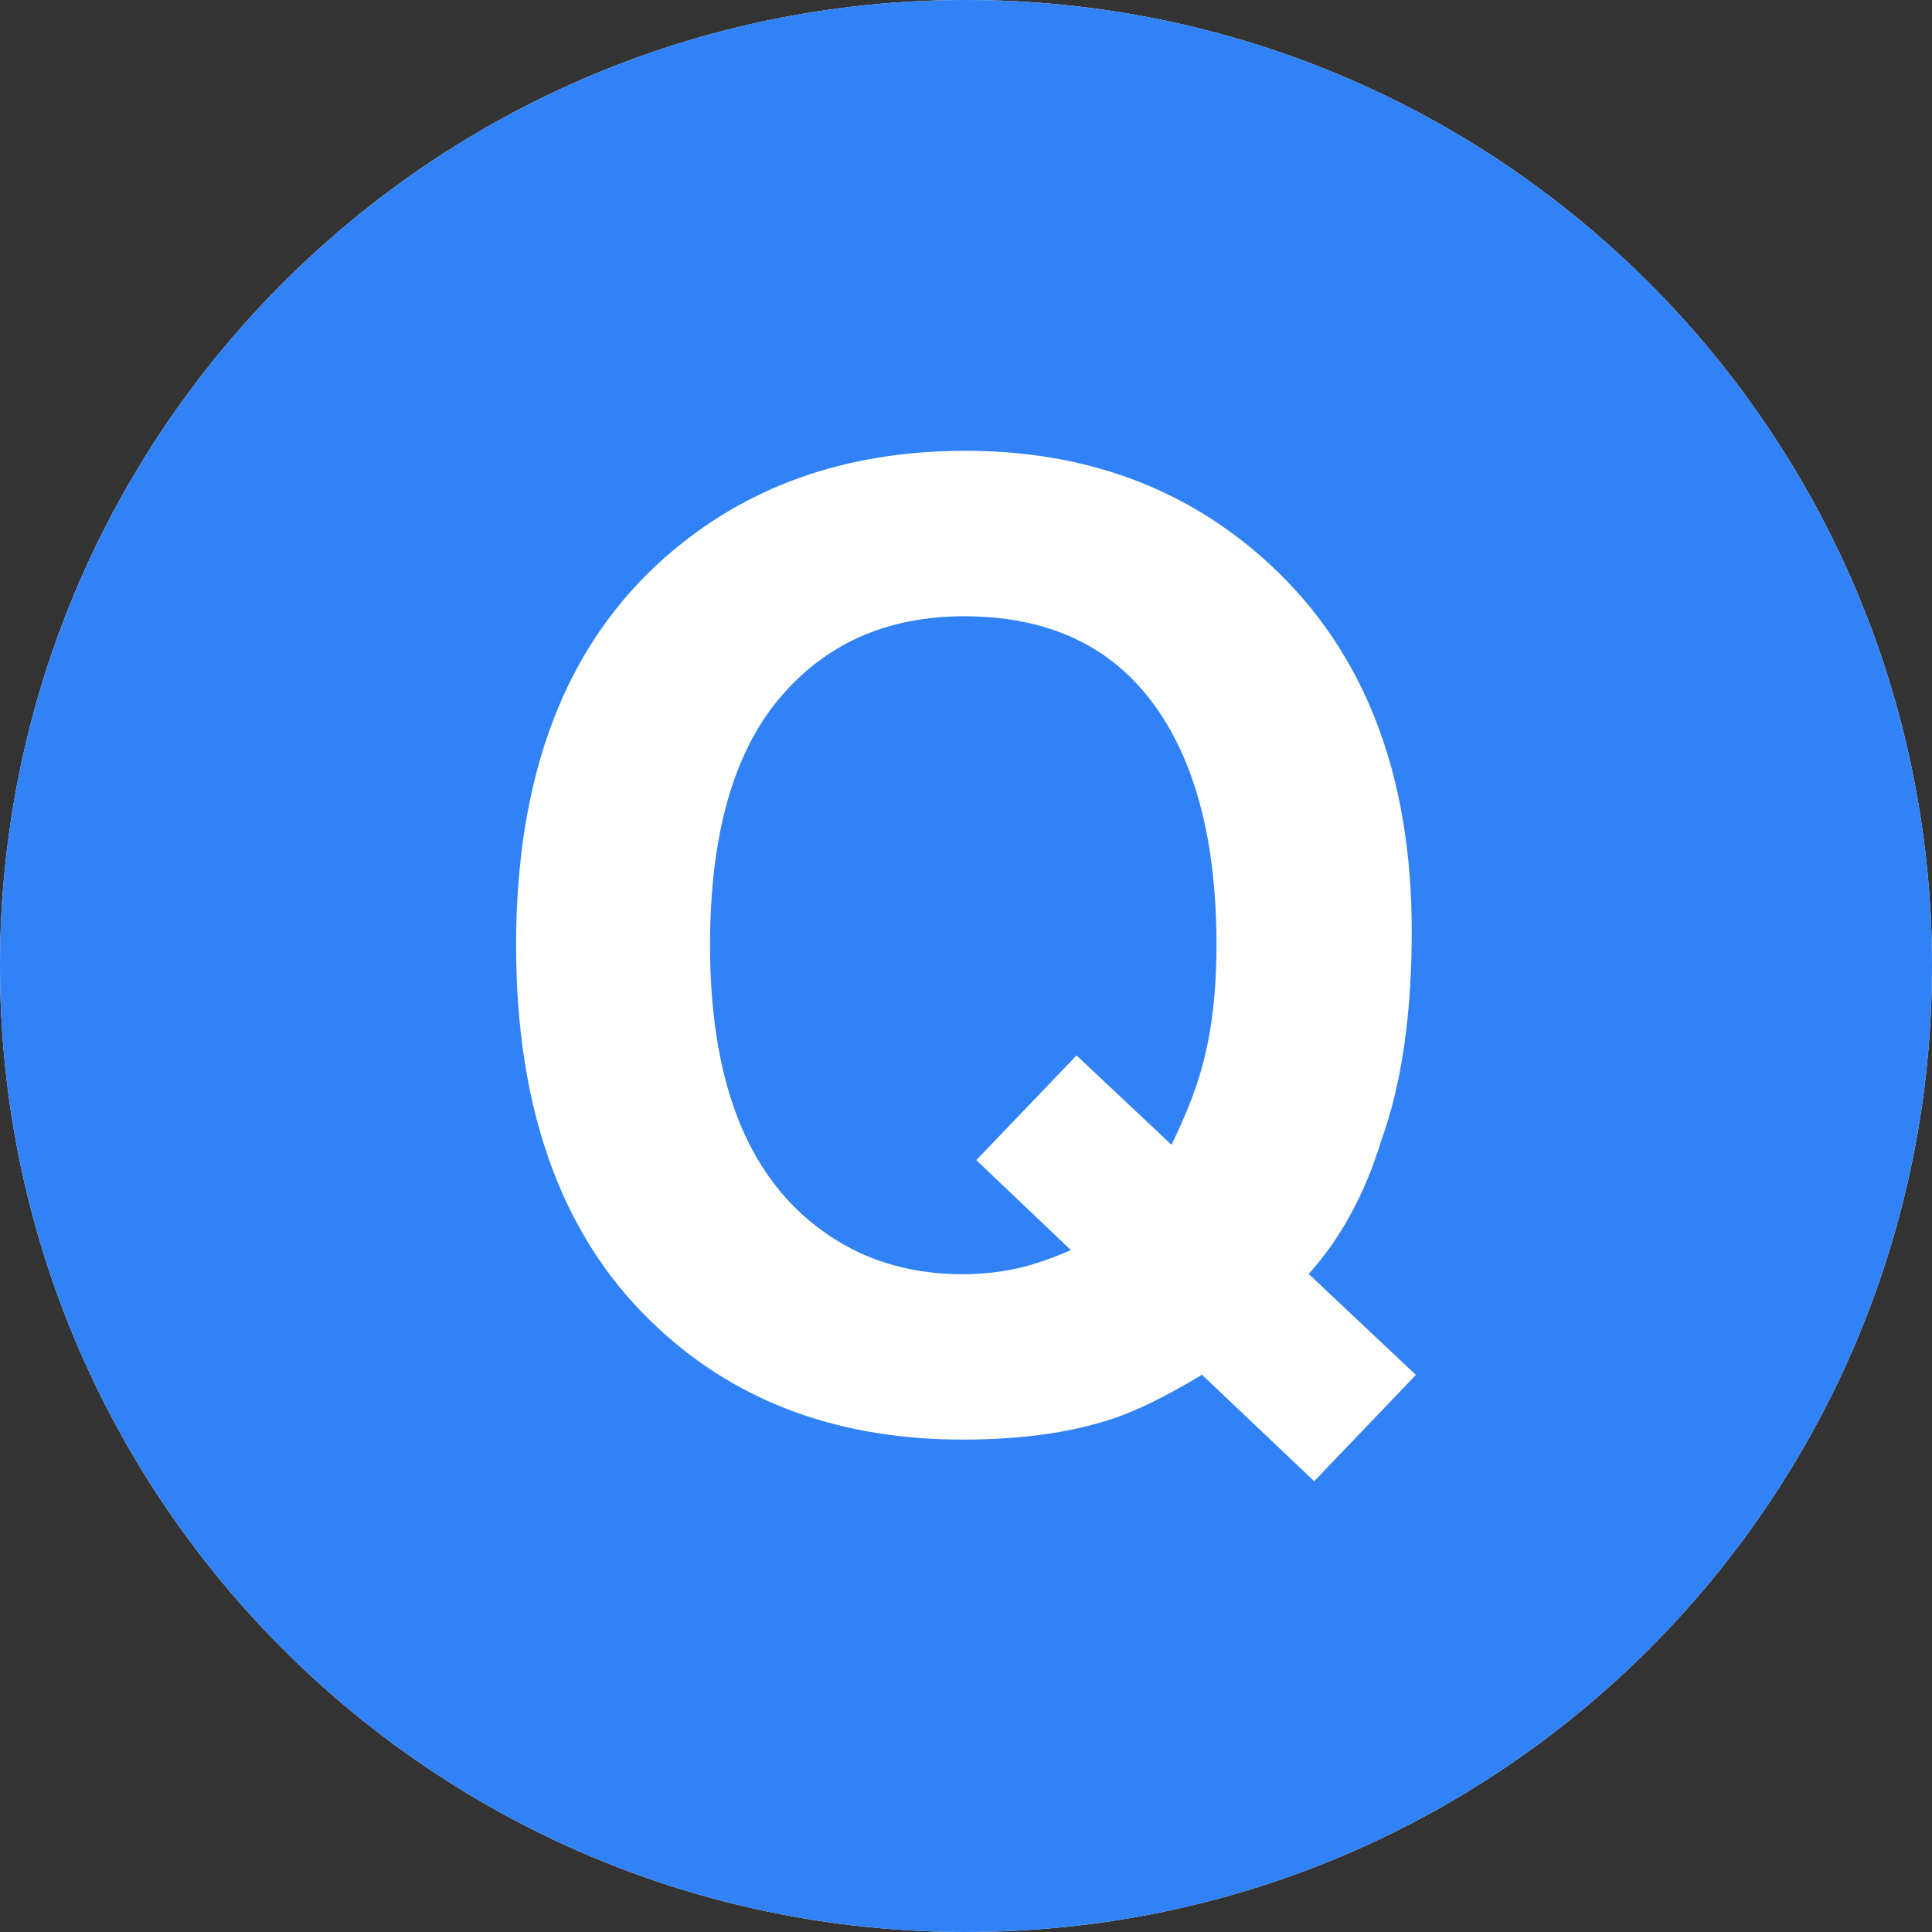 <svg width="60" height="60" viewBox="0 0 60 60" fill="none" xmlns="http://www.w3.org/2000/svg">
<rect x="0" y="0" width="60" height="60" fill="#333333" stroke="none"/>
<path d="M60 30C60 46.569 46.569 60 30 60C13.431 60 0 46.569 0 30C0 13.431 13.431 0 30 0C46.569 0 60 13.431 60 30Z" fill="white"/>
<path d="M30 0C13.432 0 0 13.432 0 30C0 46.568 13.432 60 30 60C46.568 60 60 46.568 60 30C60 13.432 46.568 0 30 0ZM40.813 46L37.327 42.693C36.263 43.339 35.345 43.793 34.569 44.056C33.268 44.492 31.712 44.708 29.899 44.708C26.116 44.708 22.991 43.58 20.522 41.322C17.526 38.606 16.028 34.616 16.028 29.354C16.028 24.051 17.563 20.042 20.635 17.326C23.141 15.109 26.258 14 29.984 14C33.738 14 36.888 15.175 39.433 17.524C42.372 20.24 43.843 24.04 43.843 28.921C43.843 31.506 43.529 33.672 42.898 35.417C42.388 37.081 41.636 38.463 40.642 39.563L43.972 42.7L40.813 46Z" fill="#3182F7"/>
<path d="M29.945 19.139C27.543 19.139 25.627 19.992 24.197 21.698C22.767 23.404 22.051 25.957 22.051 29.356C22.051 33.332 23.076 36.18 25.123 37.899C26.449 39.014 28.039 39.572 29.889 39.572C30.567 39.575 31.243 39.489 31.899 39.316C32.363 39.184 32.817 39.019 33.258 38.823L30.32 36.029L33.433 32.777L36.382 35.553C36.841 34.609 37.163 33.782 37.347 33.074C37.636 32.011 37.779 30.771 37.779 29.354C37.779 26.1 37.113 23.583 35.781 21.805C34.449 20.027 32.504 19.139 29.945 19.139Z" fill="#3182F7"/>
</svg>
